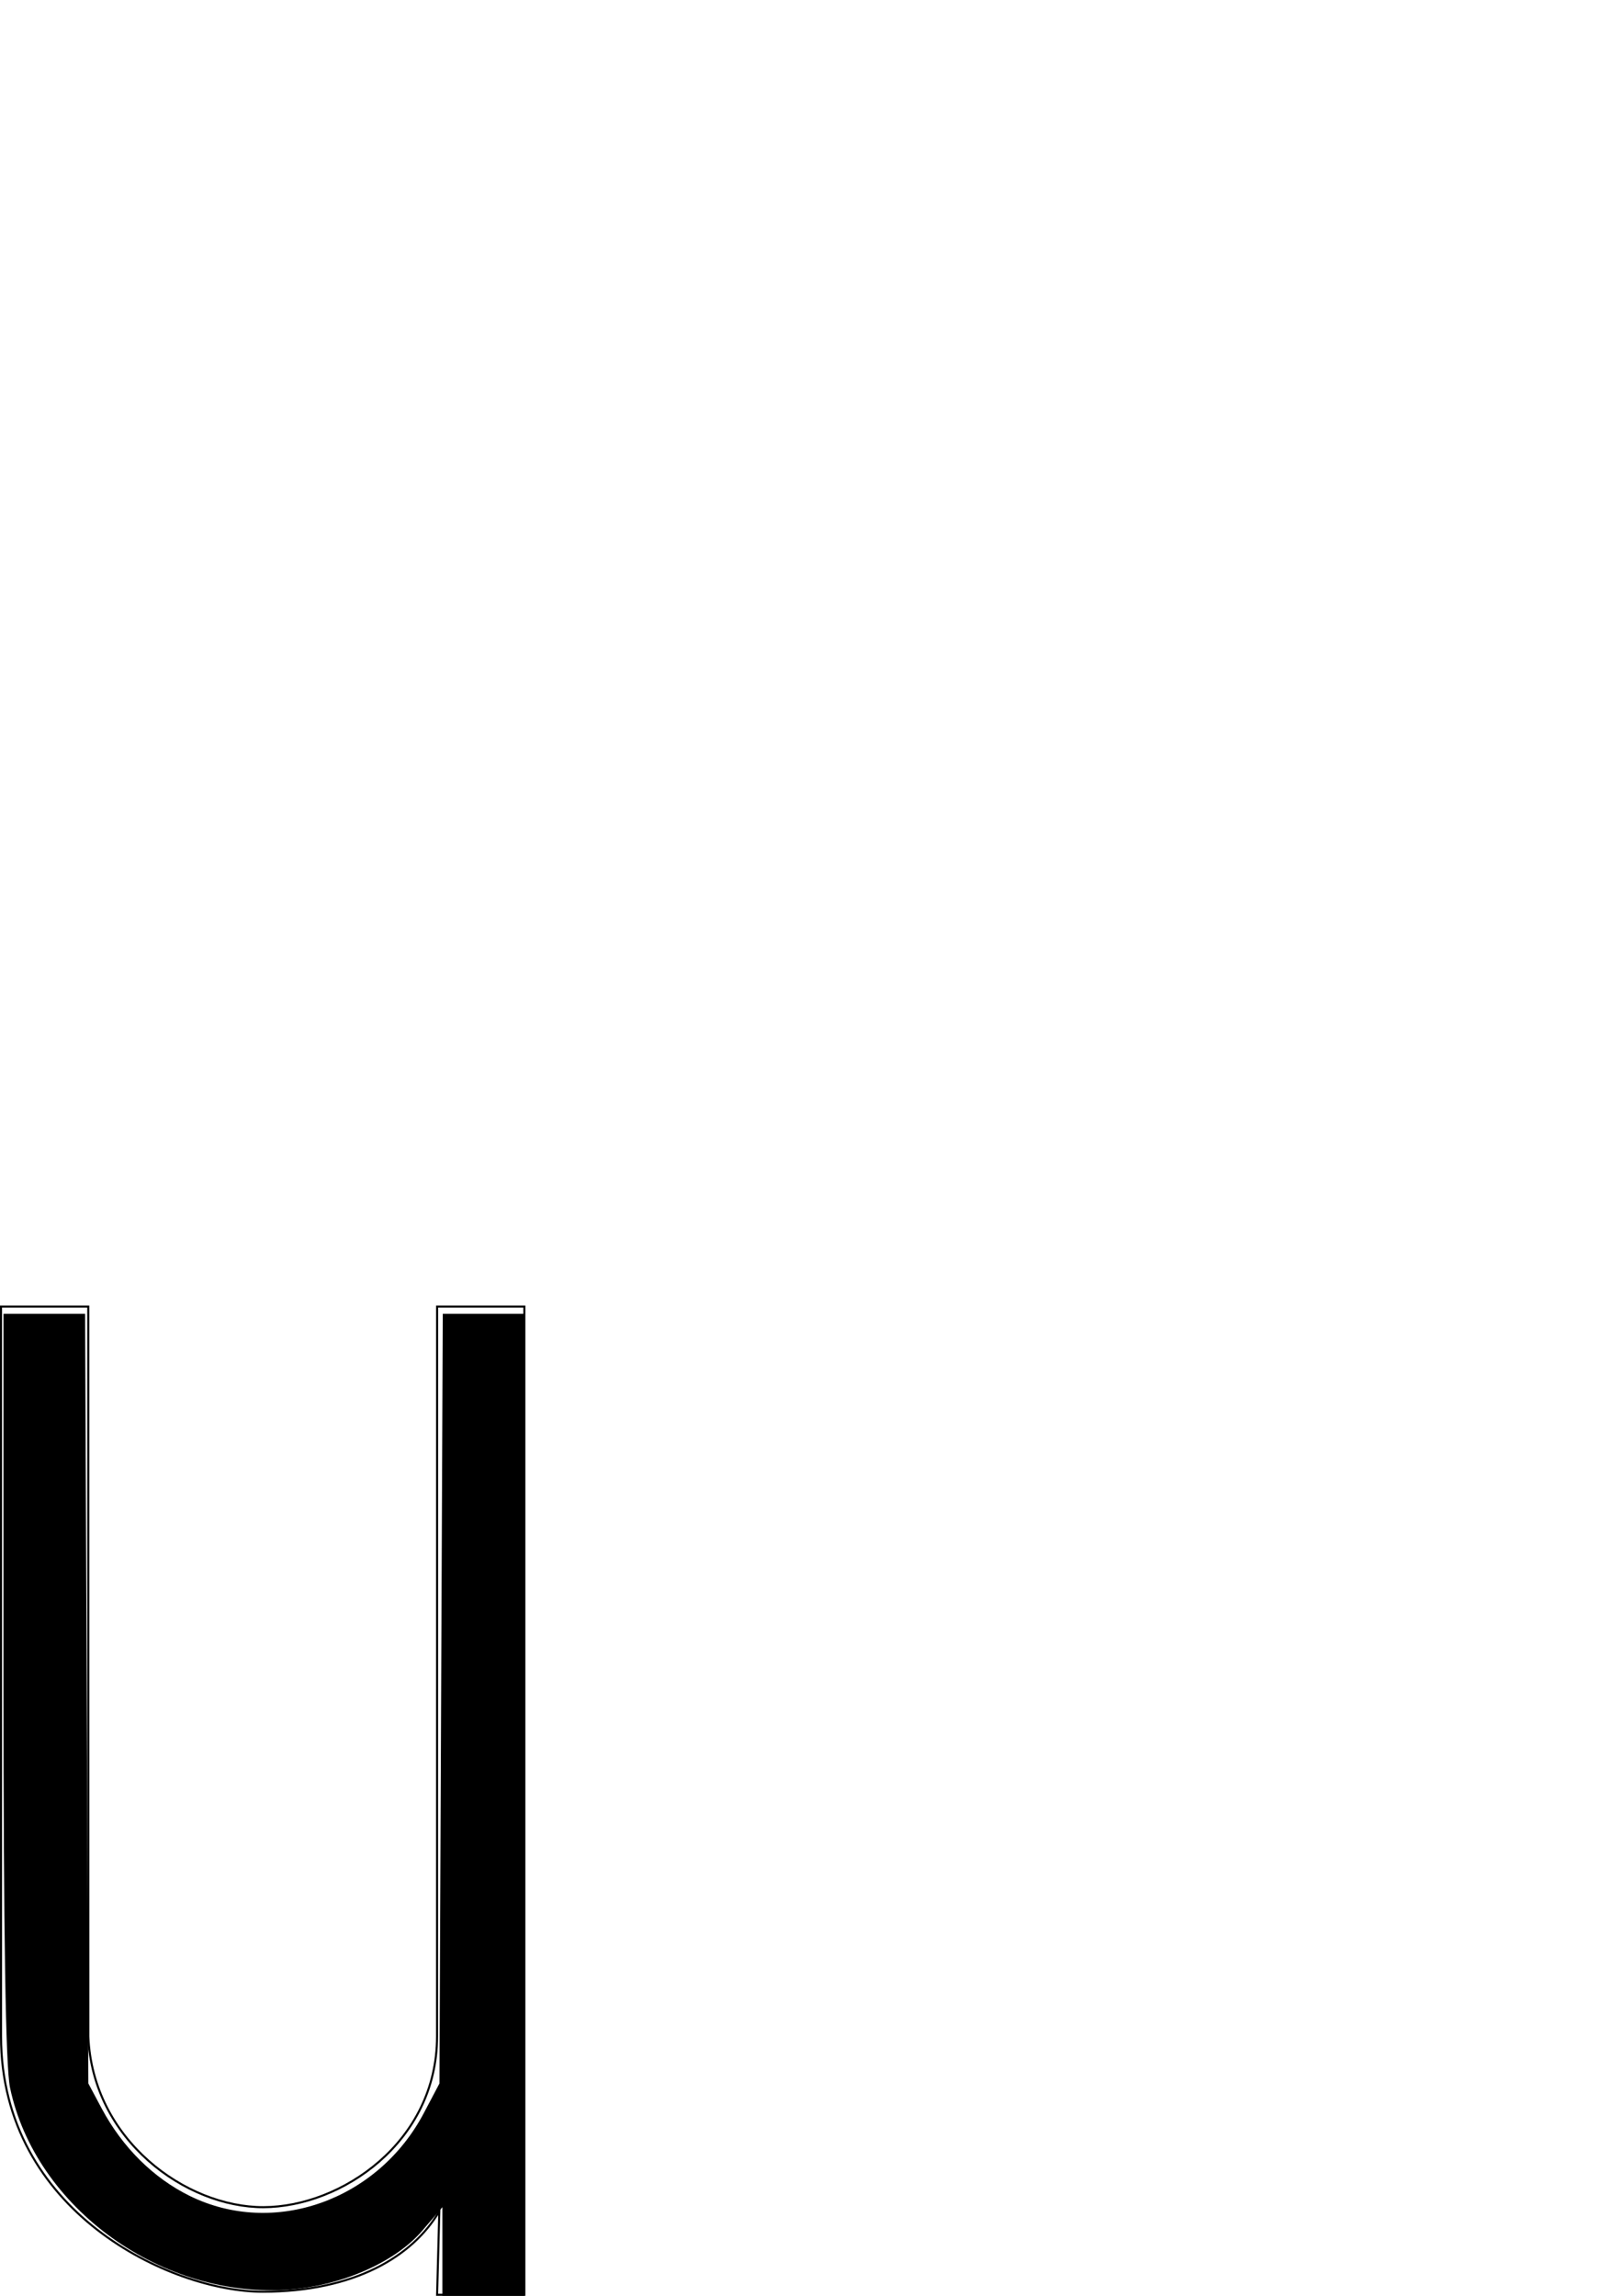 <?xml version="1.0" encoding="UTF-8" standalone="no"?>
<!-- Created with Inkscape (http://www.inkscape.org/) -->

<svg
   xmlns:dc="http://purl.org/dc/elements/1.1/"
   xmlns:cc="http://creativecommons.org/ns#"
   xmlns:rdf="http://www.w3.org/1999/02/22-rdf-syntax-ns#"
   xmlns:svg="http://www.w3.org/2000/svg"
   xmlns="http://www.w3.org/2000/svg"
   xmlns:sodipodi="http://sodipodi.sourceforge.net/DTD/sodipodi-0.dtd"
   xmlns:inkscape="http://www.inkscape.org/namespaces/inkscape"
   width="210mm"
   height="297mm"
   viewBox="0 0 210 297"
   version="1.1"
   id="svg5860"
   inkscape:version="0.92.2 2405546, 2018-03-11"
   sodipodi:docname="letter-U.svg">
  <defs
     id="defs5854" />
  <sodipodi:namedview
     id="base"
     pagecolor="#ffffff"
     bordercolor="#666666"
     borderopacity="1.0"
     inkscape:pageopacity="0.0"
     inkscape:pageshadow="2"
     inkscape:zoom="0.35"
     inkscape:cx="-134.28571"
     inkscape:cy="560"
     inkscape:document-units="mm"
     inkscape:current-layer="layer1"
     showgrid="false"
     inkscape:window-width="1856"
     inkscape:window-height="960"
     inkscape:window-x="32"
     inkscape:window-y="32"
     inkscape:window-maximized="1" />
  <g
     inkscape:label="Layer 1"
     inkscape:groupmode="layer"
     id="layer1">
    <path
       style="fill:none;stroke:#000000;stroke-width:0.265px;stroke-linecap:butt;stroke-linejoin:miter;stroke-opacity:1"
       d="M 0.132,169.021 H 11.421 l 0.007,94.429 c 0.539,13.366 12.618,22.106 22.661,22.084 10.043,-0.022 22.461,-8.405 22.461,-22.084 l 0.007,-94.429 h 11.289 v 127.846 h -11.289 l 0.287,-10.805 c -3.433,5.819 -10.955,10.407 -22.854,10.407 -11.899,0 -33.856,-10.322 -33.856,-33.02 z"
       id="path5843"
       inkscape:connector-curvature="0"
       sodipodi:nodetypes="cccccccccczcc" />
    <path
       style="fill:#000000;fill-opacity:1;stroke:none;stroke-width:2.857"
       d="m 216,1099.434 v -21.943 l -9.819,11.472 c -12.893,15.062 -38.451,26.528 -63.887,28.66 C 79.633,1122.876 17.234,1078.134 4.882,1019.093 2.756,1008.929 1.714,944.364 1.714,822.665 V 641.377 H 21.635 41.556 l 0.793,187.857 0.793,187.857 6.552,12.272 c 10.099,18.914 25.228,33.921 42.989,42.643 41.063,20.165 91.729,2.228 114.252,-40.448 l 7.635,-14.467 0.812,-187.857 0.812,-187.857 H 236.098 256 v 240 240 h -20 -20 z"
       id="path6411"
       inkscape:connector-curvature="0"
       transform="scale(0.265)" />
  </g>
</svg>
